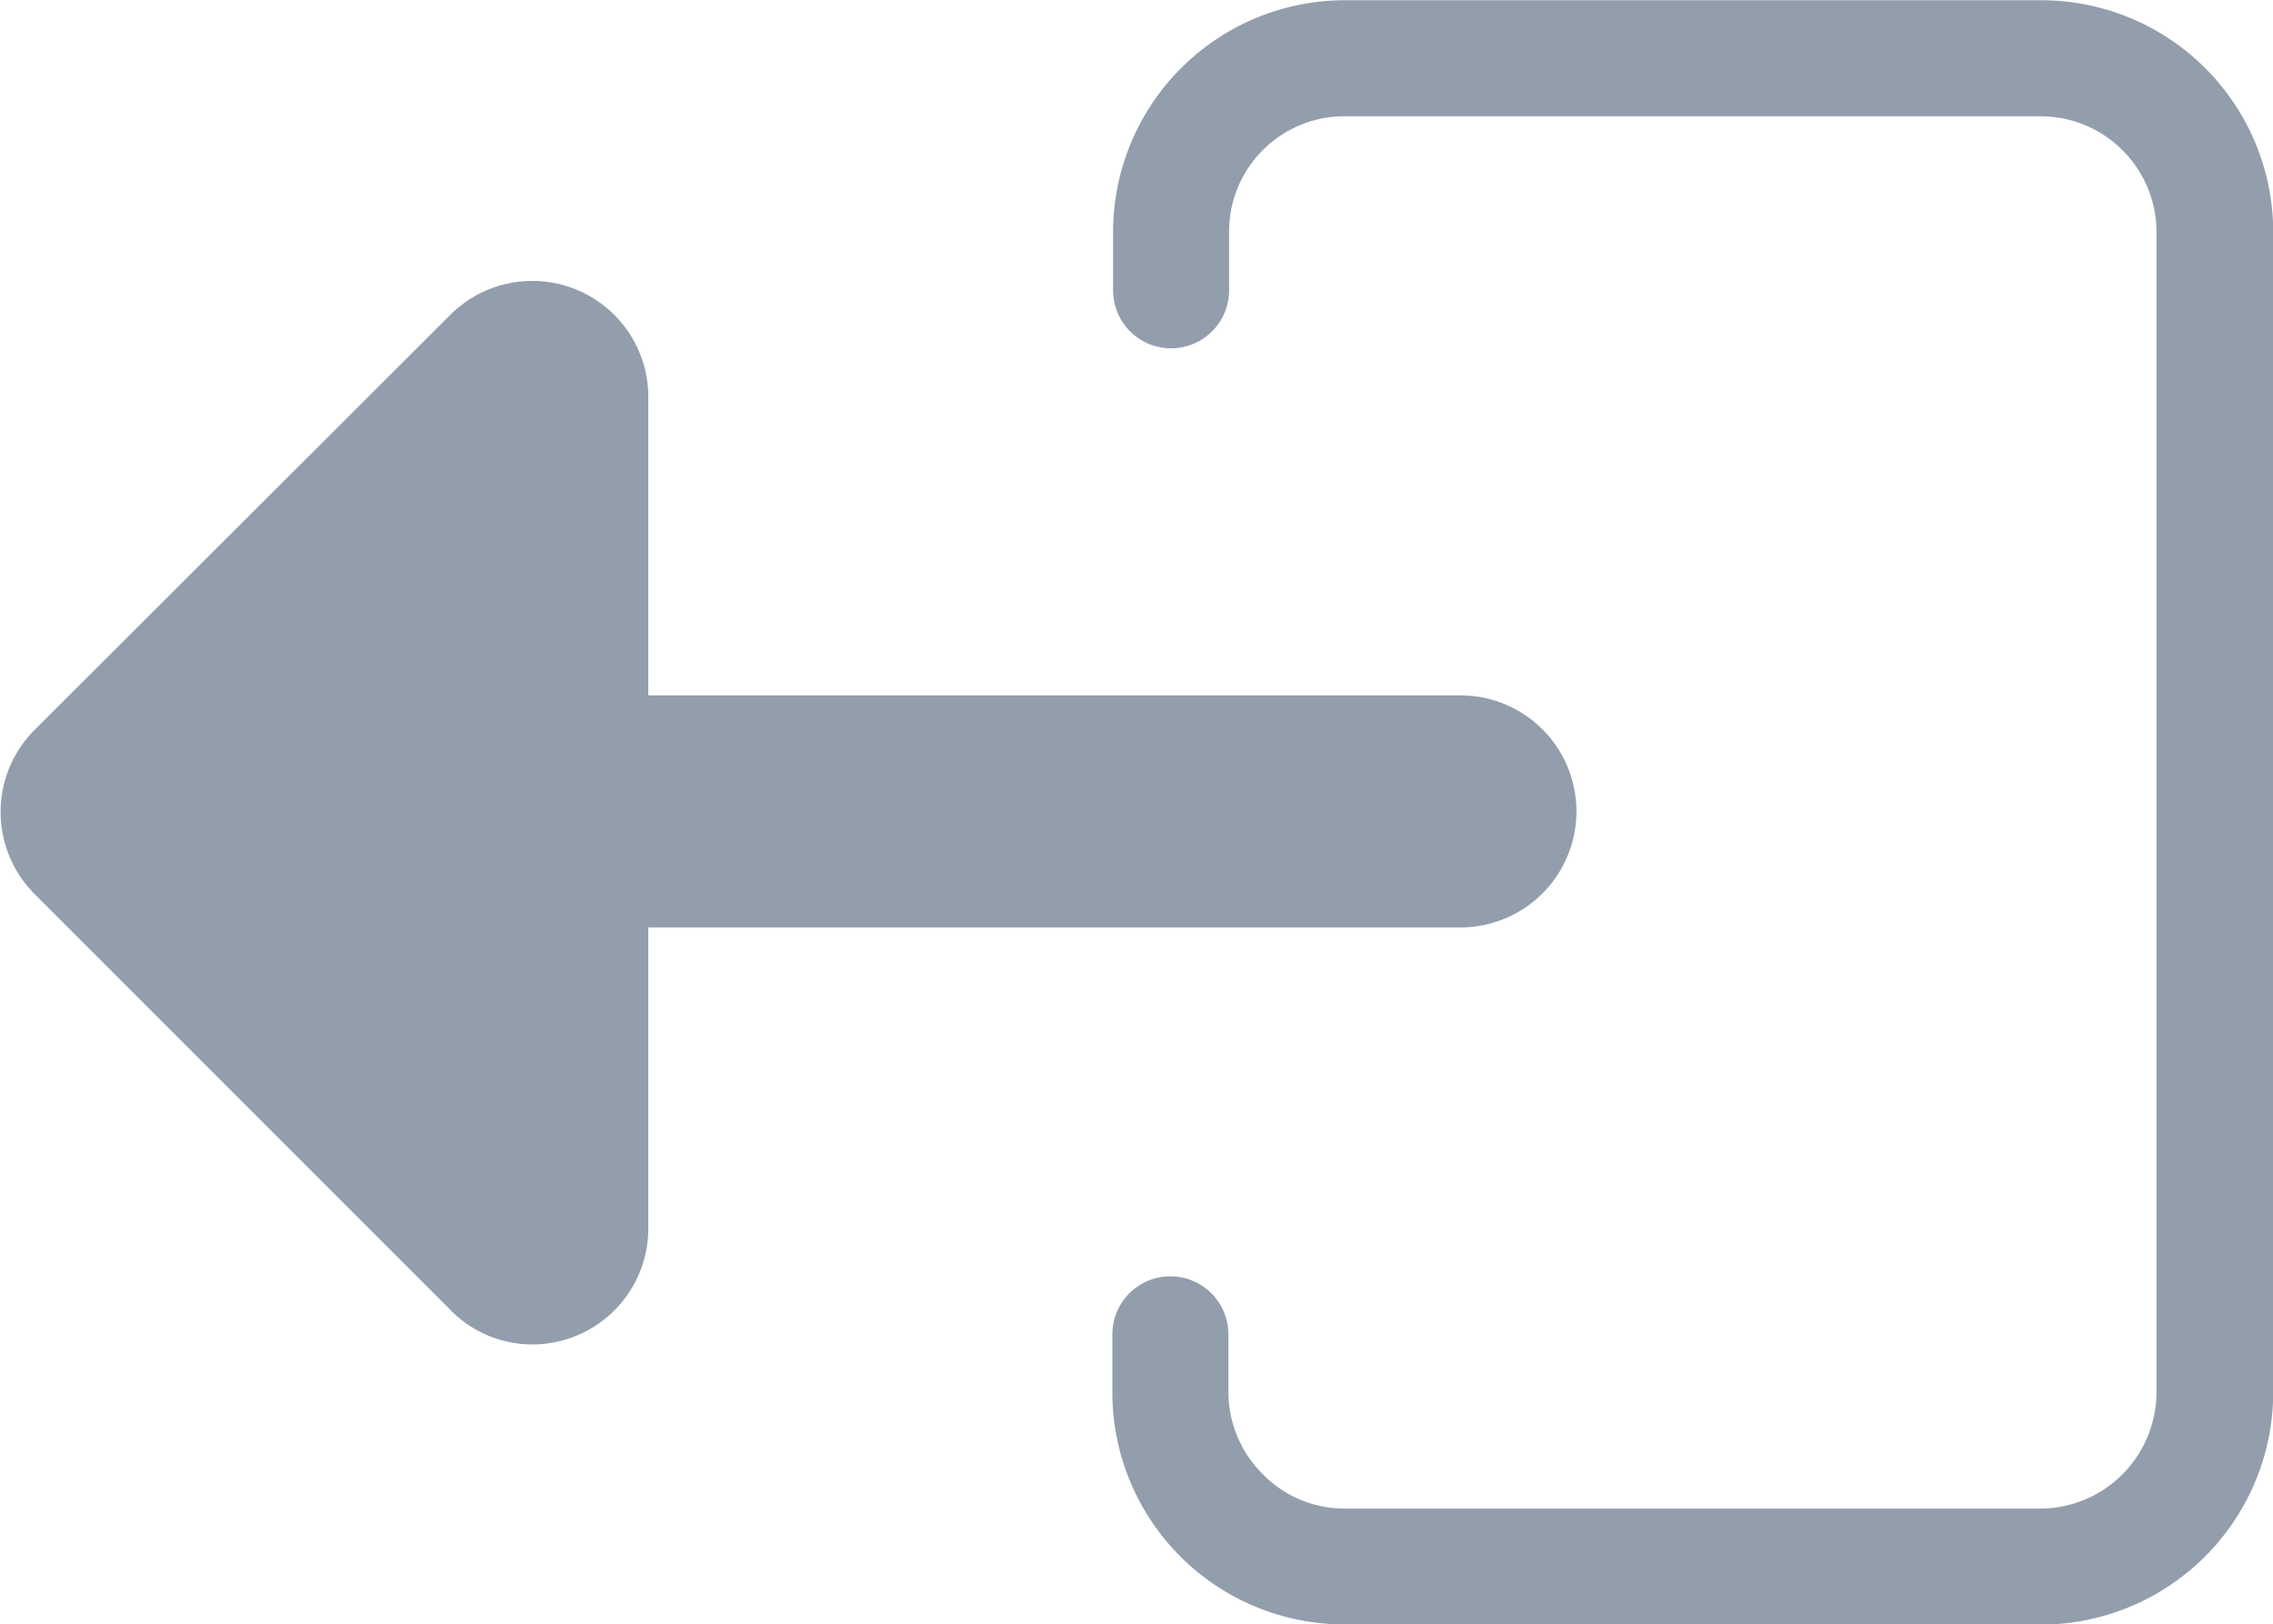 <svg xmlns="http://www.w3.org/2000/svg" width="19.592" height="13.998" viewBox="0 0 19.592 13.998"><path d="M22400.17,21613a2,2,0,0,1-2-2v-.5a.5.5,0,1,1,1,0v.5a1,1,0,0,0,.3.709.985.985,0,0,0,.7.293h6a1.006,1.006,0,0,0,1-1v-10a1,1,0,0,0-1-1h-6a.994.994,0,0,0-.994,1v.5a.5.5,0,1,1-1,0v-.5a2,2,0,0,1,2-2h6a2,2,0,0,1,2,2v10a2.006,2.006,0,0,1-2,2Zm-7.7-2.705-3.588-3.588a1,1,0,0,1,0-1.418l3.588-3.582a1,1,0,0,1,1.7.7v2.586h7a1,1,0,0,1,0,2h-7v2.588a1,1,0,0,1-1.006,1.006A.988.988,0,0,1,22392.467,21610.293Z" transform="translate(-22388.582 -21599)" fill="#929eac"/></svg>